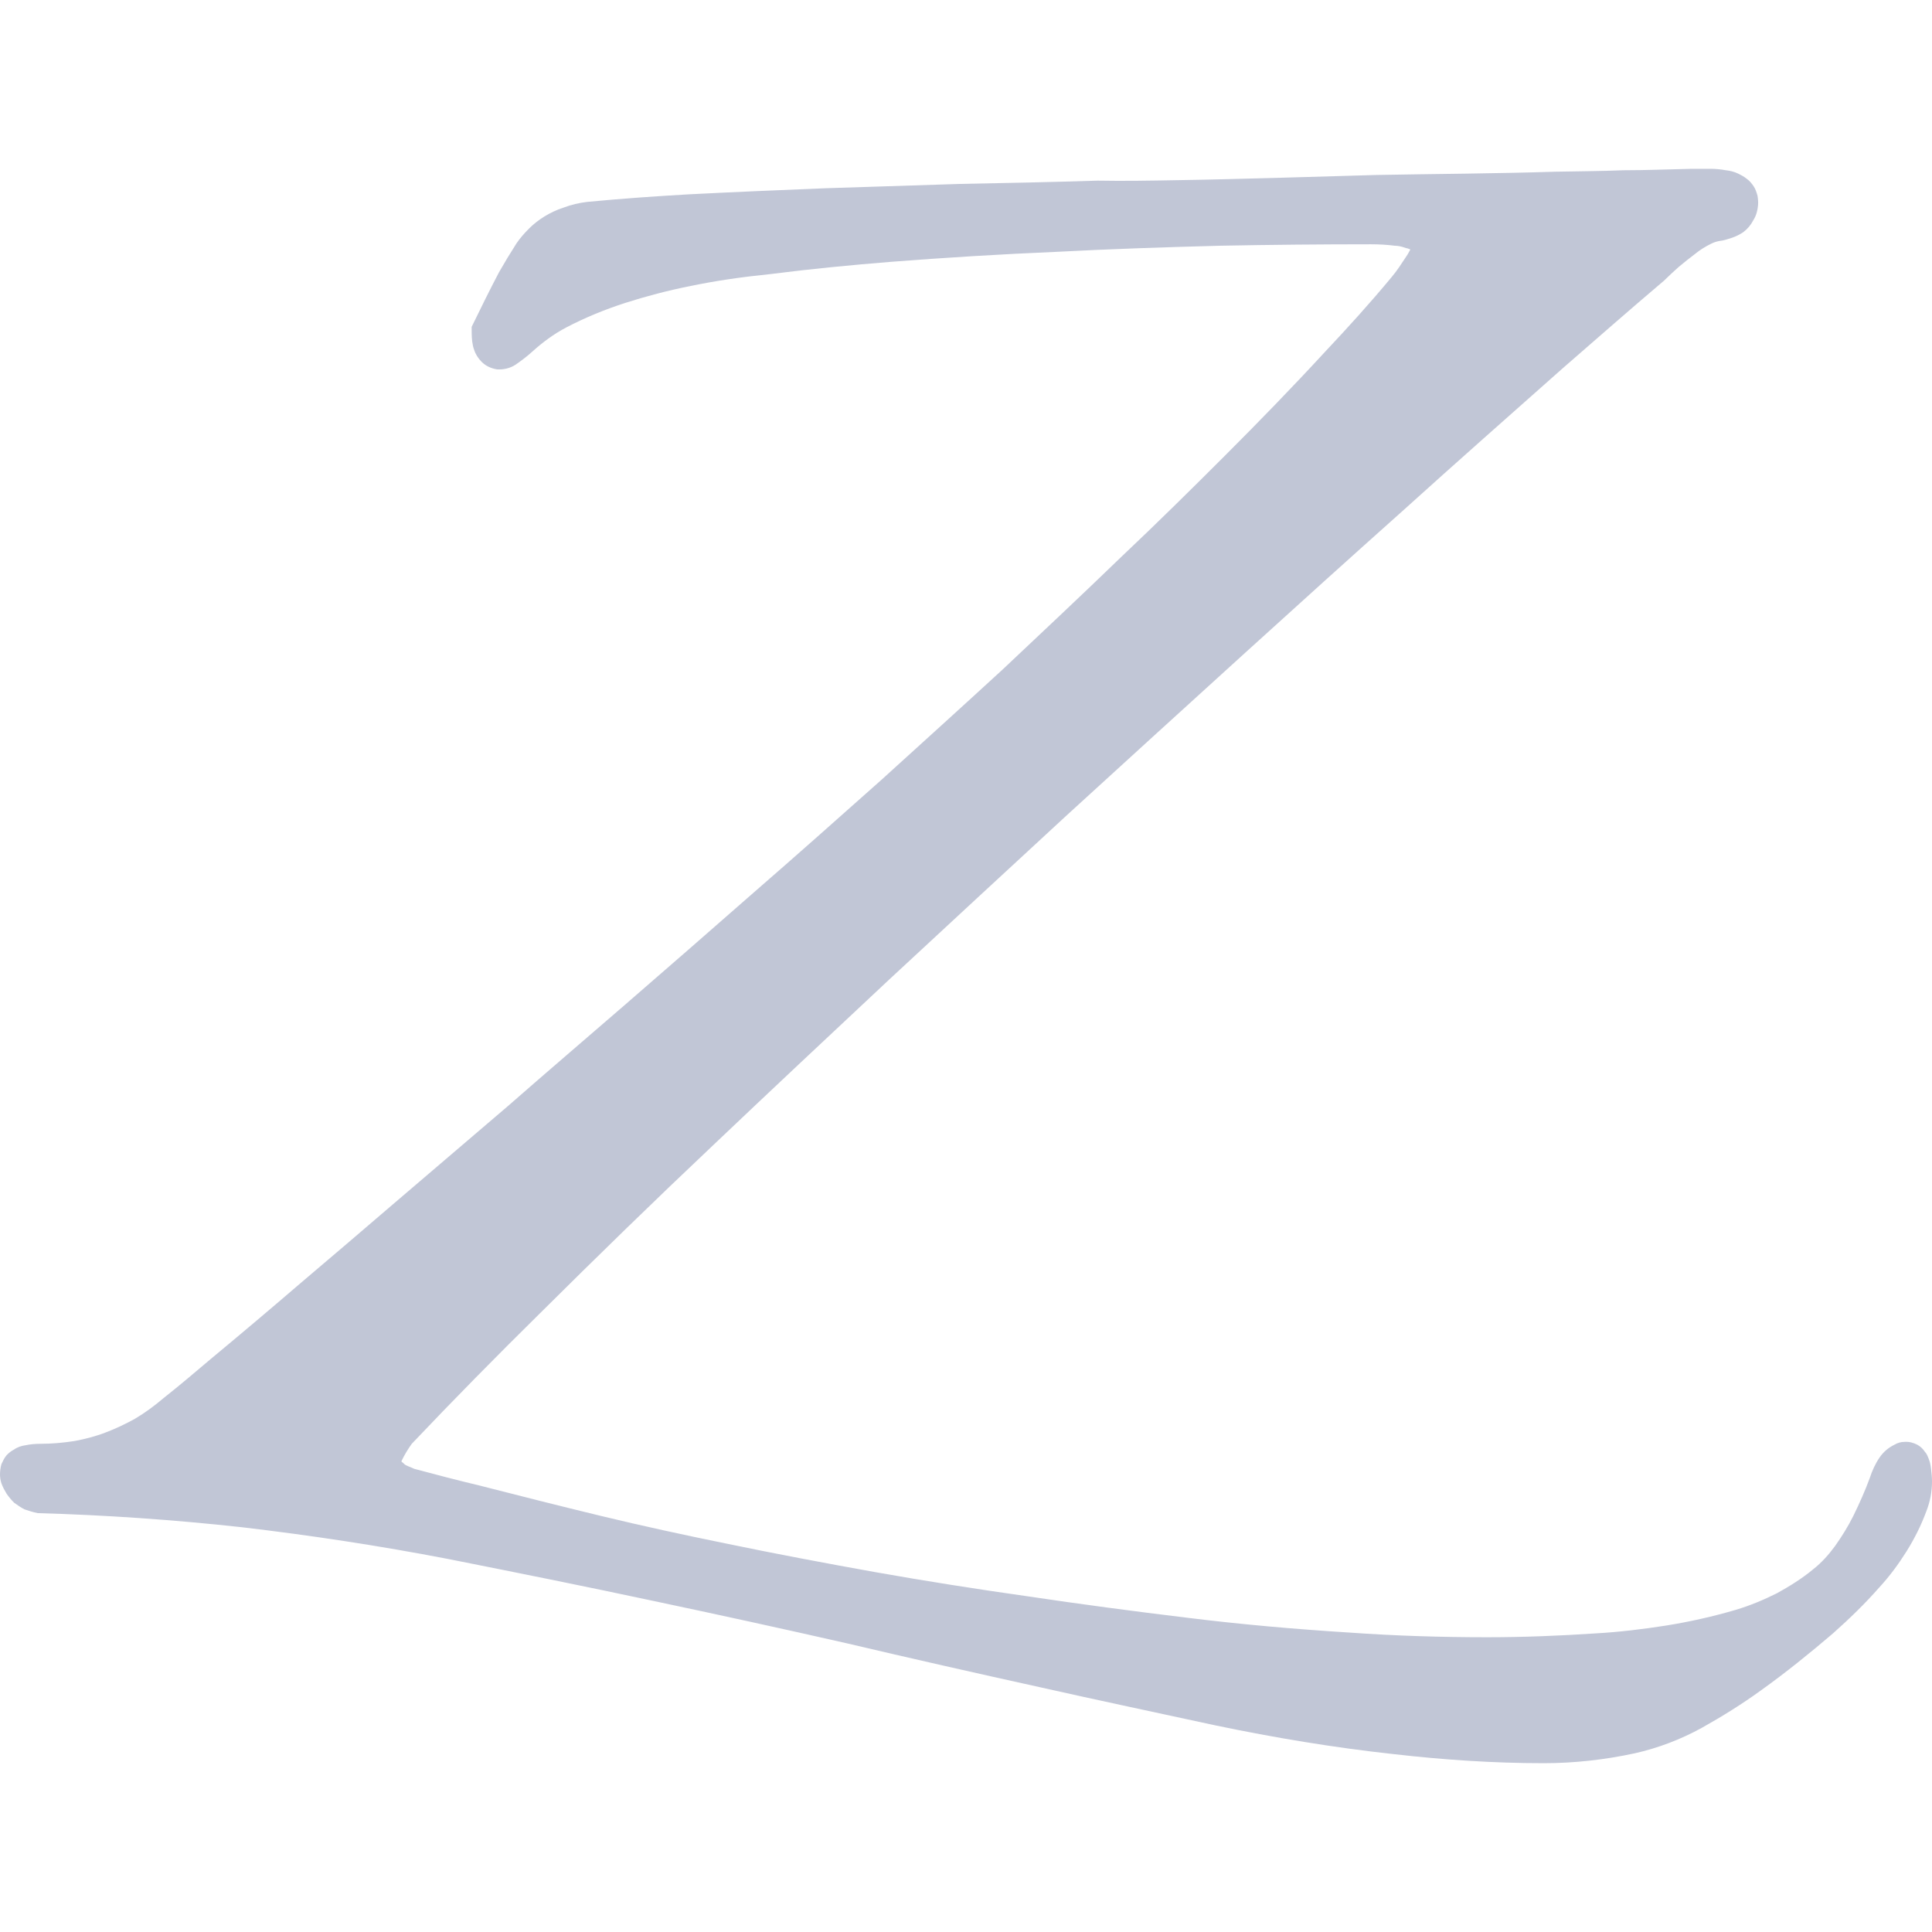 
<svg xmlns="http://www.w3.org/2000/svg" xmlns:xlink="http://www.w3.org/1999/xlink" width="16px" height="16px" viewBox="0 0 16 16" version="1.1">
<g id="surface1">
<path style=" stroke:none;fill-rule:nonzero;fill:#c1c6d6;fill-opacity:1;" d="M 11.68 2.066 C 11.668 2.086 11.66 2.105 11.648 2.121 C 11.609 2.18 11.57 2.242 11.523 2.297 C 11.348 2.508 11.164 2.711 10.973 2.914 C 10.703 3.207 10.426 3.492 10.145 3.773 C 9.863 4.055 9.578 4.336 9.289 4.609 C 8.961 4.926 8.633 5.234 8.305 5.543 C 7.973 5.848 7.637 6.152 7.301 6.457 C 6.949 6.77 6.594 7.086 6.238 7.395 C 5.883 7.707 5.523 8.02 5.168 8.328 C 4.848 8.605 4.527 8.879 4.211 9.156 C 3.891 9.43 3.57 9.703 3.25 9.977 C 3 10.191 2.75 10.406 2.5 10.617 C 2.25 10.832 2 11.043 1.746 11.254 C 1.617 11.363 1.488 11.473 1.355 11.578 C 1.281 11.641 1.203 11.699 1.117 11.75 C 1.039 11.793 0.957 11.832 0.875 11.863 C 0.793 11.895 0.703 11.918 0.617 11.934 C 0.52 11.949 0.426 11.957 0.332 11.957 C 0.289 11.957 0.25 11.961 0.211 11.969 C 0.18 11.973 0.145 11.984 0.117 12.004 C 0.094 12.016 0.074 12.031 0.055 12.051 C 0.035 12.074 0.023 12.102 0.012 12.125 C 0.004 12.152 0 12.184 0 12.211 C 0 12.234 0.004 12.262 0.012 12.285 C 0.023 12.316 0.039 12.344 0.055 12.371 C 0.074 12.398 0.094 12.422 0.117 12.445 C 0.145 12.465 0.172 12.484 0.203 12.5 C 0.238 12.512 0.273 12.523 0.312 12.531 C 0.875 12.547 1.441 12.586 2.004 12.648 C 2.574 12.715 3.141 12.801 3.707 12.91 C 4.277 13.023 4.844 13.137 5.41 13.258 C 5.945 13.371 6.48 13.488 7.012 13.609 C 7.543 13.734 8.078 13.855 8.613 13.973 C 9.098 14.082 9.582 14.184 10.066 14.289 C 10.555 14.391 11.047 14.473 11.543 14.527 C 11.953 14.574 12.367 14.602 12.785 14.602 C 13.035 14.602 13.289 14.574 13.539 14.52 C 13.73 14.477 13.918 14.406 14.094 14.309 C 14.262 14.215 14.426 14.113 14.582 14 C 14.789 13.852 14.988 13.691 15.18 13.527 C 15.316 13.406 15.445 13.281 15.562 13.148 C 15.648 13.055 15.723 12.953 15.789 12.848 C 15.855 12.742 15.91 12.633 15.953 12.516 C 15.984 12.438 16 12.352 16 12.27 C 16 12.234 15.996 12.199 15.992 12.164 C 15.988 12.133 15.984 12.109 15.973 12.082 C 15.965 12.062 15.957 12.039 15.941 12.023 C 15.926 12 15.906 11.98 15.879 11.965 C 15.848 11.949 15.812 11.938 15.773 11.941 C 15.742 11.941 15.715 11.949 15.688 11.965 C 15.641 11.988 15.598 12.023 15.566 12.07 C 15.531 12.121 15.504 12.18 15.484 12.242 C 15.445 12.348 15.398 12.453 15.348 12.555 C 15.305 12.641 15.254 12.723 15.199 12.801 C 15.145 12.875 15.086 12.941 15.016 12.996 C 14.922 13.074 14.82 13.137 14.715 13.195 C 14.605 13.25 14.492 13.297 14.375 13.332 C 14.188 13.387 13.996 13.43 13.805 13.461 C 13.609 13.492 13.41 13.516 13.215 13.527 C 12.914 13.547 12.613 13.559 12.316 13.559 C 11.934 13.559 11.551 13.547 11.172 13.52 C 10.727 13.492 10.281 13.453 9.836 13.398 C 9.391 13.344 8.945 13.285 8.504 13.219 C 8.086 13.16 7.668 13.094 7.25 13.02 C 6.832 12.945 6.418 12.867 6.004 12.781 C 5.66 12.711 5.32 12.637 4.98 12.555 C 4.641 12.473 4.301 12.387 3.965 12.301 C 3.785 12.258 3.605 12.211 3.43 12.164 C 3.406 12.152 3.383 12.145 3.359 12.133 C 3.352 12.129 3.344 12.121 3.336 12.113 C 3.328 12.109 3.328 12.105 3.324 12.102 C 3.348 12.051 3.379 12 3.41 11.957 C 3.758 11.59 4.113 11.23 4.473 10.875 C 4.945 10.406 5.422 9.941 5.906 9.484 C 6.391 9.023 6.875 8.57 7.363 8.113 C 7.852 7.66 8.34 7.207 8.832 6.754 C 9.324 6.305 9.82 5.852 10.312 5.406 C 10.75 5.008 11.188 4.613 11.625 4.223 C 12.062 3.828 12.504 3.438 12.945 3.047 C 13.223 2.805 13.5 2.562 13.781 2.324 C 13.82 2.285 13.863 2.246 13.902 2.211 C 13.949 2.172 13.992 2.137 14.039 2.102 C 14.078 2.07 14.121 2.043 14.168 2.02 C 14.191 2.008 14.215 2 14.238 1.996 C 14.277 1.992 14.309 1.98 14.344 1.969 C 14.379 1.957 14.41 1.941 14.438 1.922 C 14.473 1.895 14.5 1.863 14.52 1.824 C 14.543 1.789 14.555 1.746 14.559 1.703 C 14.562 1.676 14.559 1.648 14.555 1.621 C 14.547 1.594 14.539 1.566 14.523 1.543 C 14.508 1.52 14.488 1.496 14.465 1.48 C 14.441 1.461 14.418 1.449 14.395 1.438 C 14.363 1.422 14.328 1.414 14.293 1.41 C 14.25 1.402 14.207 1.398 14.164 1.398 C 14.113 1.398 14.062 1.398 14.012 1.398 C 13.824 1.402 13.633 1.41 13.445 1.41 C 13.254 1.418 13.066 1.418 12.879 1.422 C 12.633 1.43 12.387 1.434 12.141 1.438 C 11.895 1.441 11.648 1.445 11.402 1.449 C 11.125 1.457 10.852 1.465 10.574 1.473 C 10.301 1.48 10.027 1.488 9.754 1.492 C 9.531 1.496 9.309 1.5 9.09 1.496 C 8.711 1.508 8.332 1.516 7.957 1.523 C 7.582 1.535 7.207 1.547 6.836 1.559 C 6.457 1.574 6.086 1.59 5.711 1.609 C 5.43 1.625 5.145 1.645 4.863 1.672 C 4.797 1.68 4.73 1.695 4.668 1.719 C 4.609 1.738 4.559 1.762 4.508 1.793 C 4.465 1.82 4.422 1.852 4.383 1.891 C 4.344 1.93 4.309 1.969 4.277 2.016 C 4.227 2.094 4.18 2.172 4.133 2.254 C 4.055 2.402 3.98 2.555 3.906 2.707 C 3.906 2.746 3.906 2.785 3.91 2.824 C 3.914 2.852 3.918 2.875 3.926 2.895 C 3.938 2.934 3.961 2.969 3.988 2.996 C 4.023 3.031 4.066 3.051 4.117 3.059 C 4.168 3.062 4.223 3.051 4.27 3.02 C 4.316 2.988 4.363 2.953 4.406 2.914 C 4.492 2.836 4.586 2.766 4.691 2.711 C 4.848 2.629 5.012 2.562 5.18 2.508 C 5.352 2.453 5.531 2.406 5.707 2.371 C 5.93 2.324 6.152 2.293 6.379 2.27 C 6.715 2.227 7.047 2.195 7.383 2.168 C 7.836 2.133 8.289 2.105 8.742 2.086 C 9.195 2.062 9.648 2.047 10.105 2.035 C 10.52 2.027 10.938 2.023 11.355 2.023 C 11.422 2.023 11.488 2.027 11.551 2.035 C 11.582 2.035 11.613 2.043 11.645 2.055 C 11.656 2.055 11.668 2.062 11.68 2.066 Z M 11.68 2.066 "/>
</g>
</svg>

